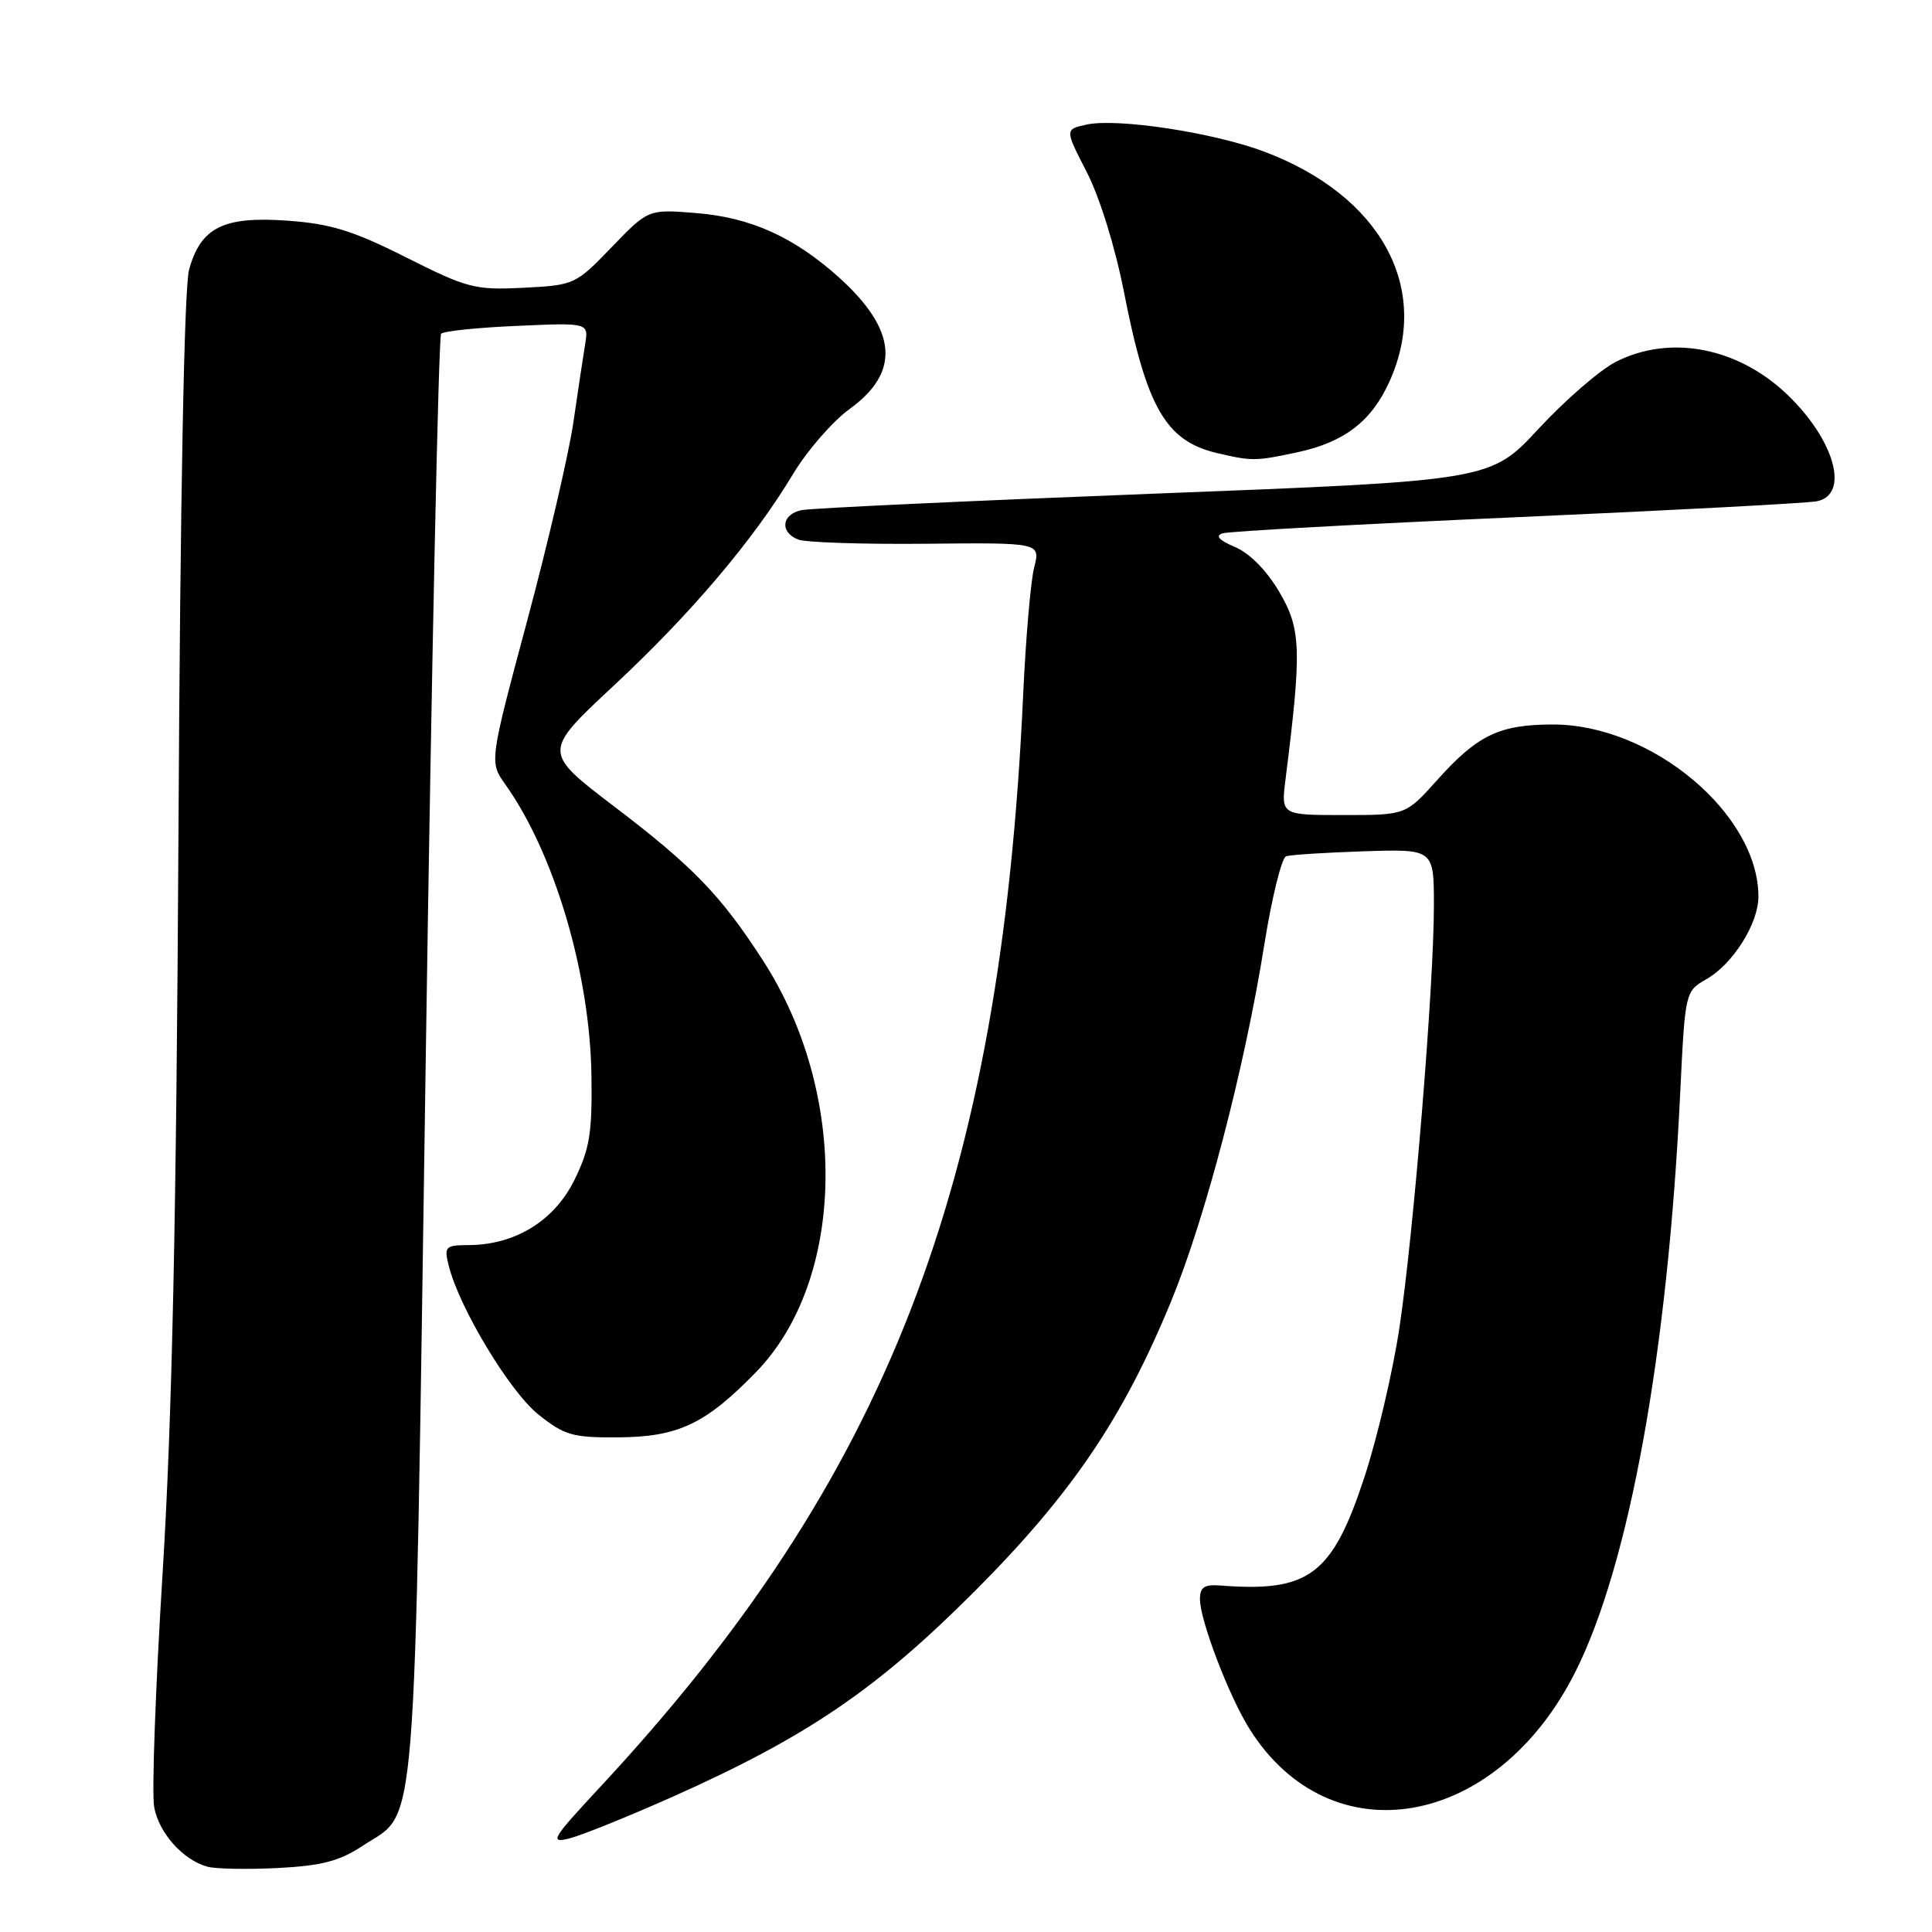<?xml version="1.0" encoding="UTF-8" standalone="no"?>
<!DOCTYPE svg PUBLIC "-//W3C//DTD SVG 1.1//EN" "http://www.w3.org/Graphics/SVG/1.1/DTD/svg11.dtd" >
<svg xmlns="http://www.w3.org/2000/svg" xmlns:xlink="http://www.w3.org/1999/xlink" version="1.1" viewBox="0 0 256 256">
 <g >
 <path fill="currentColor"
d=" M 48.07 244.57 C 55.38 239.73 54.84 246.50 56.41 140.48 C 57.19 87.88 58.11 44.56 58.45 44.22 C 58.80 43.87 63.33 43.40 68.54 43.18 C 78.00 42.76 78.00 42.76 77.53 45.63 C 77.27 47.21 76.57 51.88 75.97 56.00 C 75.37 60.12 72.62 71.93 69.86 82.23 C 64.84 100.96 64.84 100.96 66.97 103.96 C 73.46 113.07 78.17 129.00 78.37 142.50 C 78.48 150.14 78.14 152.23 76.11 156.36 C 73.45 161.75 68.29 164.94 62.14 164.98 C 58.98 165.00 58.82 165.16 59.47 167.75 C 60.87 173.33 67.56 184.42 71.35 187.44 C 74.79 190.18 75.89 190.50 81.85 190.46 C 89.86 190.41 93.46 188.71 100.15 181.84 C 112.08 169.60 112.51 144.93 101.11 127.29 C 95.50 118.61 91.85 114.83 81.38 106.86 C 71.91 99.64 71.91 99.64 81.25 90.92 C 91.53 81.35 99.82 71.57 105.08 62.82 C 106.96 59.69 110.35 55.80 112.62 54.16 C 119.33 49.30 118.88 43.73 111.20 36.79 C 105.23 31.41 99.47 28.81 92.23 28.23 C 85.90 27.72 85.90 27.72 81.05 32.75 C 76.27 37.71 76.11 37.79 69.35 38.13 C 62.93 38.45 61.95 38.20 53.82 34.11 C 46.77 30.56 43.82 29.65 38.10 29.24 C 29.60 28.63 26.59 30.13 25.05 35.75 C 24.41 38.09 23.88 65.90 23.65 110.00 C 23.37 161.52 22.81 188.00 21.55 208.36 C 20.60 223.69 20.09 237.68 20.43 239.45 C 21.07 242.91 24.25 246.46 27.50 247.35 C 28.60 247.65 32.81 247.72 36.85 247.52 C 42.65 247.22 45.00 246.60 48.07 244.57 Z  M 89.24 238.03 C 106.92 230.13 116.09 223.90 129.00 211.00 C 141.95 198.04 148.77 188.00 155.18 172.43 C 159.73 161.38 164.94 141.43 167.53 125.15 C 168.53 118.91 169.83 113.65 170.42 113.46 C 171.01 113.26 175.66 112.97 180.75 112.80 C 190.00 112.50 190.00 112.50 190.00 120.01 C 190.00 130.57 187.31 163.49 185.42 176.00 C 184.55 181.78 182.46 190.67 180.78 195.77 C 176.53 208.69 173.46 211.00 161.75 210.09 C 159.58 209.92 159.00 210.30 159.00 211.90 C 159.00 214.69 162.84 224.75 165.56 229.08 C 176.31 246.20 198.32 242.33 208.76 221.50 C 215.90 207.27 220.98 179.24 222.63 144.93 C 223.29 131.37 223.29 131.37 226.12 129.74 C 229.63 127.73 232.99 122.39 233.00 118.82 C 233.01 107.86 218.86 96.00 205.79 96.00 C 198.67 96.00 195.77 97.39 190.39 103.41 C 186.27 108.00 186.27 108.00 178.01 108.00 C 169.74 108.00 169.74 108.00 170.34 103.25 C 172.50 86.09 172.41 83.37 169.54 78.48 C 167.86 75.61 165.60 73.31 163.66 72.49 C 161.52 71.58 160.98 70.99 162.00 70.67 C 162.82 70.40 180.38 69.44 201.00 68.53 C 221.62 67.62 239.51 66.67 240.75 66.42 C 245.12 65.53 243.12 58.33 236.84 52.30 C 230.28 46.01 221.28 44.29 214.10 47.95 C 212.00 49.02 207.41 53.00 203.89 56.79 C 197.50 63.69 197.50 63.69 153.00 65.41 C 128.52 66.36 107.49 67.34 106.25 67.59 C 103.58 68.12 103.27 70.49 105.75 71.49 C 106.71 71.88 114.33 72.13 122.68 72.05 C 137.87 71.90 137.87 71.90 137.03 75.20 C 136.57 77.02 135.92 84.55 135.58 91.95 C 132.62 157.08 117.59 195.89 79.40 236.92 C 73.12 243.68 72.76 244.27 75.45 243.60 C 77.07 243.19 83.28 240.69 89.24 238.03 Z  M 171.91 59.93 C 178.13 58.59 181.71 55.85 184.10 50.58 C 189.72 38.21 182.99 25.88 167.43 20.06 C 160.71 17.55 148.00 15.62 143.97 16.51 C 141.09 17.14 141.09 17.14 144.01 22.82 C 145.72 26.15 147.78 32.78 148.96 38.84 C 151.94 54.03 154.49 58.42 161.21 60.02 C 165.89 61.12 166.34 61.12 171.91 59.93 Z "/>
</g>
</svg>